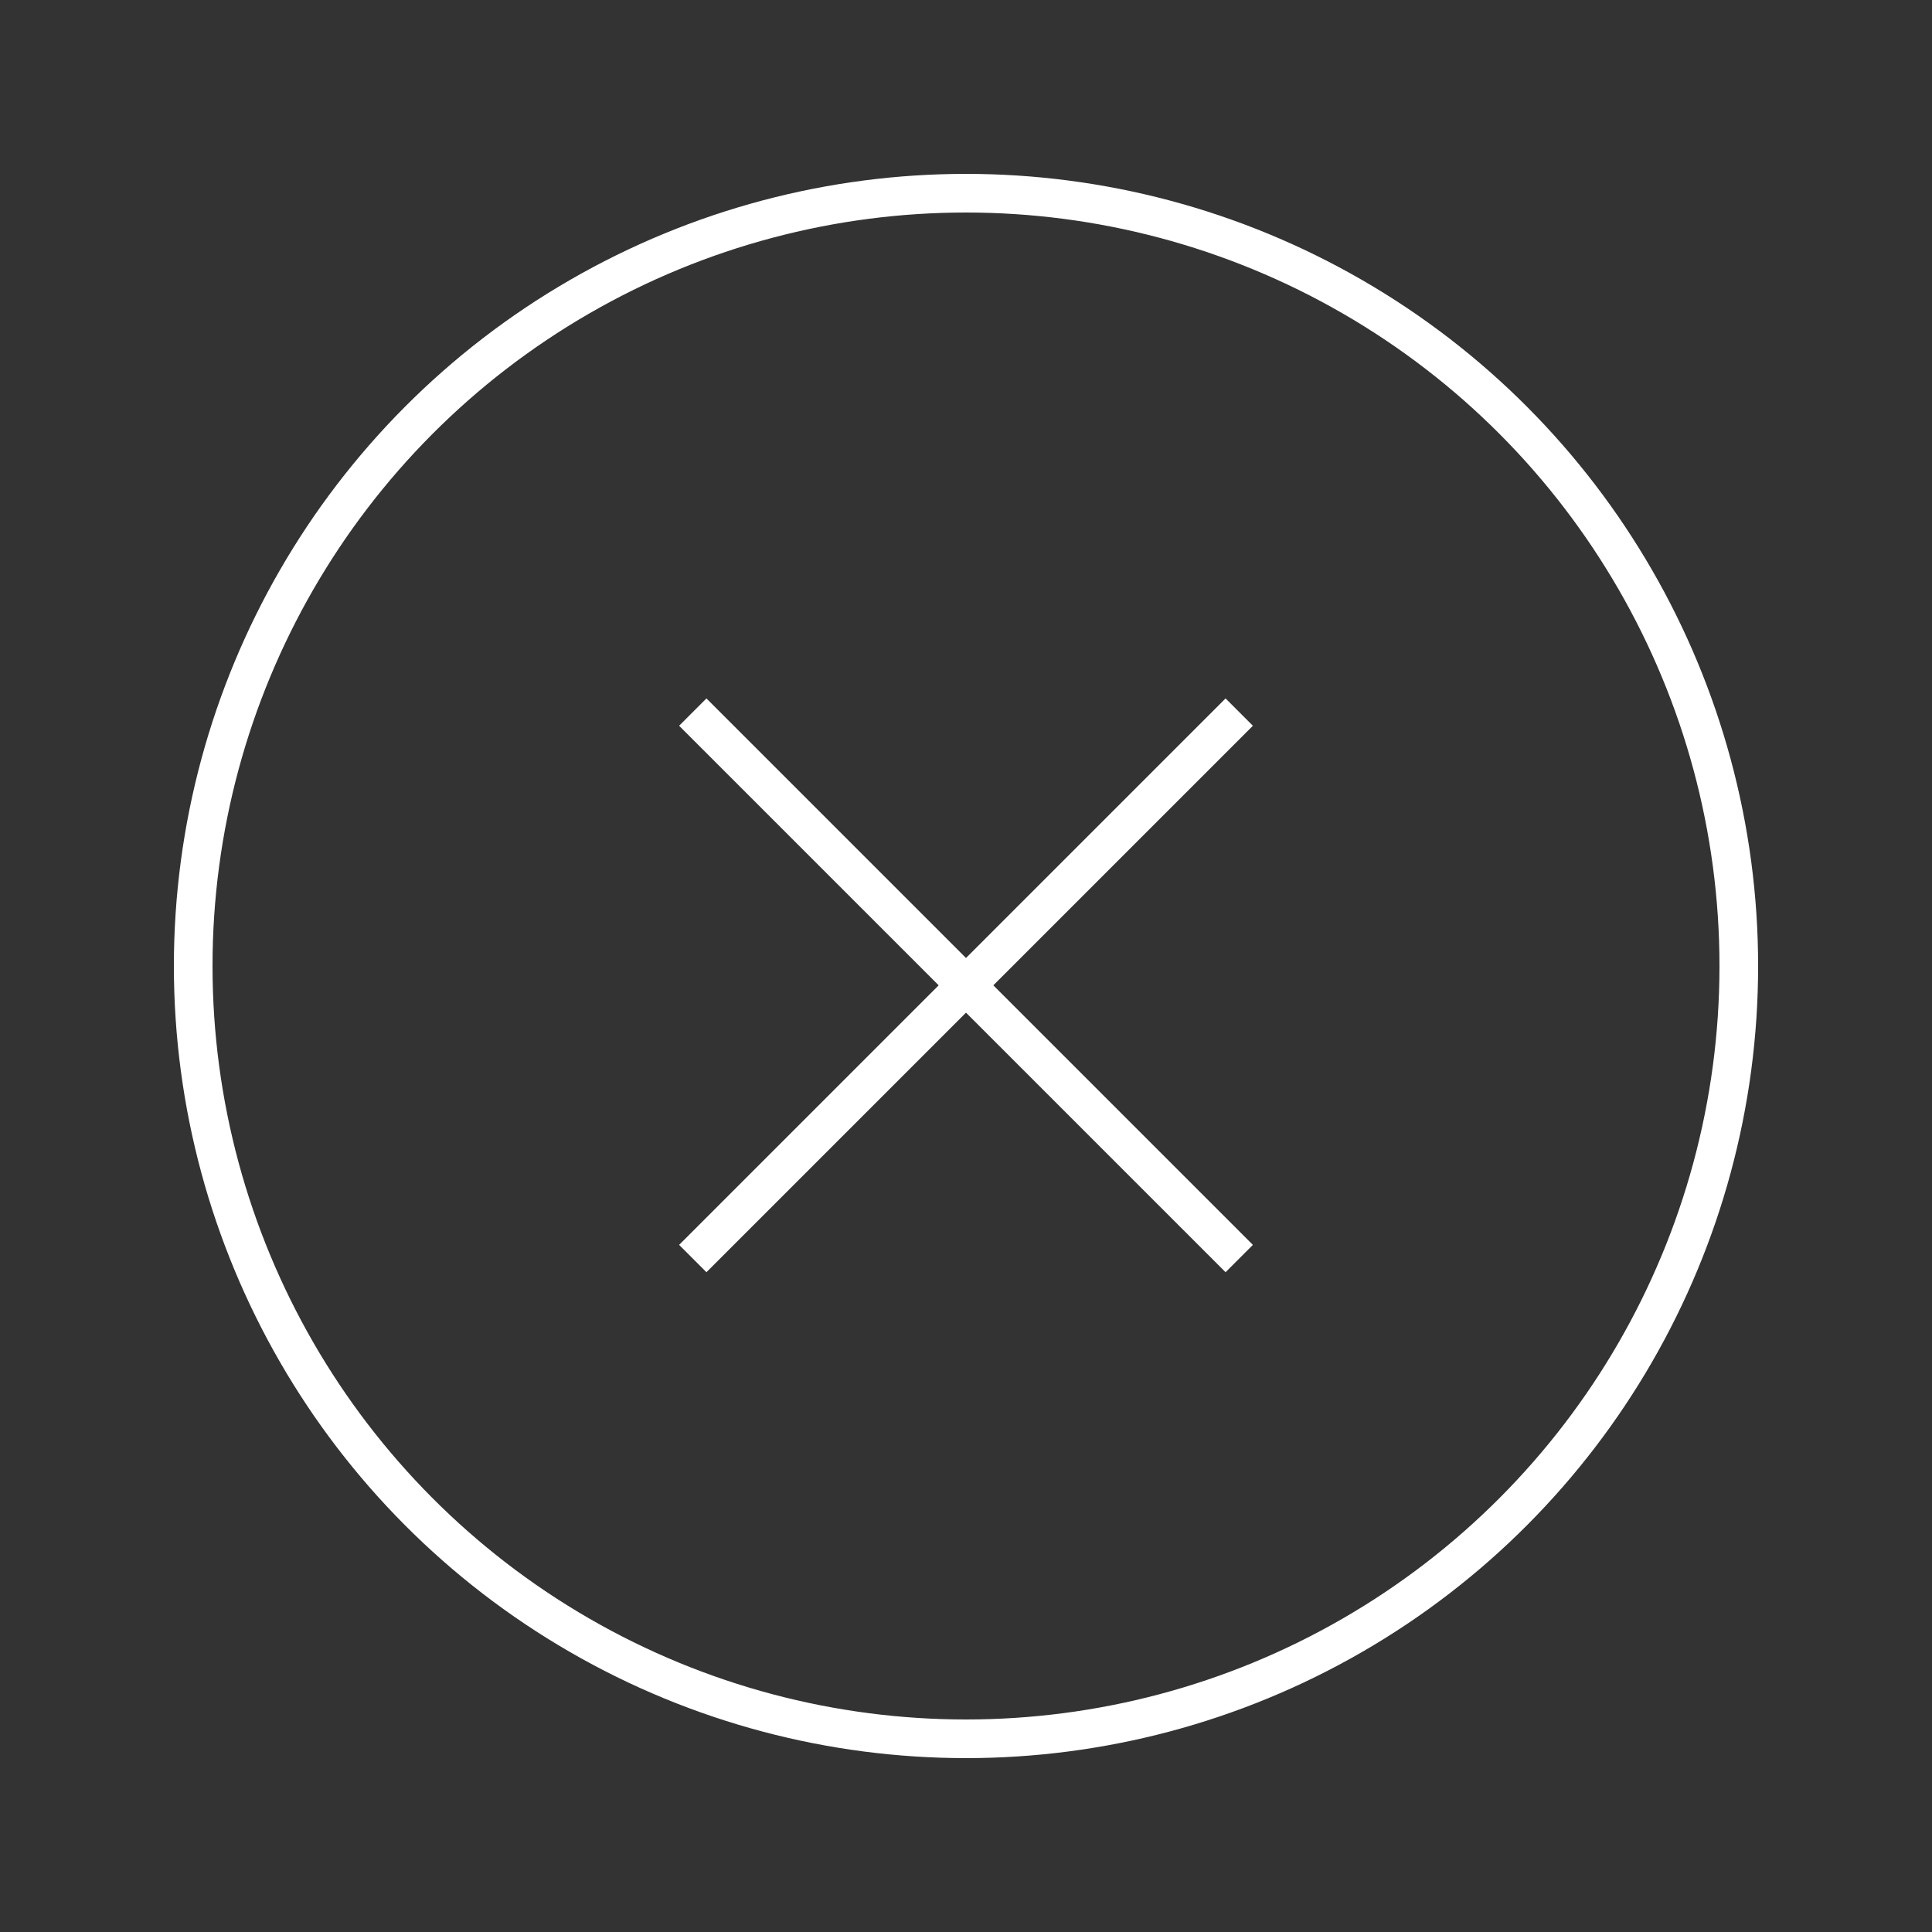 <?xml version="1.0" encoding="UTF-8"?>
<svg width="100px" height="100px" viewBox="0 0 100 100" version="1.1" xmlns="http://www.w3.org/2000/svg" xmlns:xlink="http://www.w3.org/1999/xlink">
    <rect x="0" y="0" width="100" height="100" fill="#333333" stroke="none"/>
    <!-- Generator: Sketch 41.1 (35376) - http://www.bohemiancoding.com/sketch -->
    <title>关闭</title>
    <desc>Created with Sketch.</desc>
    <defs></defs>
    <g id="Symbols" stroke="none" stroke-width="1" fill="none" fill-rule="evenodd">
        <g id="关闭">
            <g transform="translate(10, 10)" id="Group">
                <g>
                    <circle id="Oval-4" stroke="#FFFFFF" stroke-width="2" cx="40" cy="40" r="40"></circle>
                    <rect id="Rectangle-14" fill="#FFFFFF" transform="translate(40, 41) rotate(45) translate(-40, -41) " x="20" y="40" width="40" height="2"></rect>
                    <rect id="Rectangle-14" fill="#FFFFFF" transform="translate(40, 41) rotate(-45) translate(-40, -41) " x="20" y="40" width="40" height="2"></rect>
                </g>
            </g>
        </g>
    </g>
</svg>